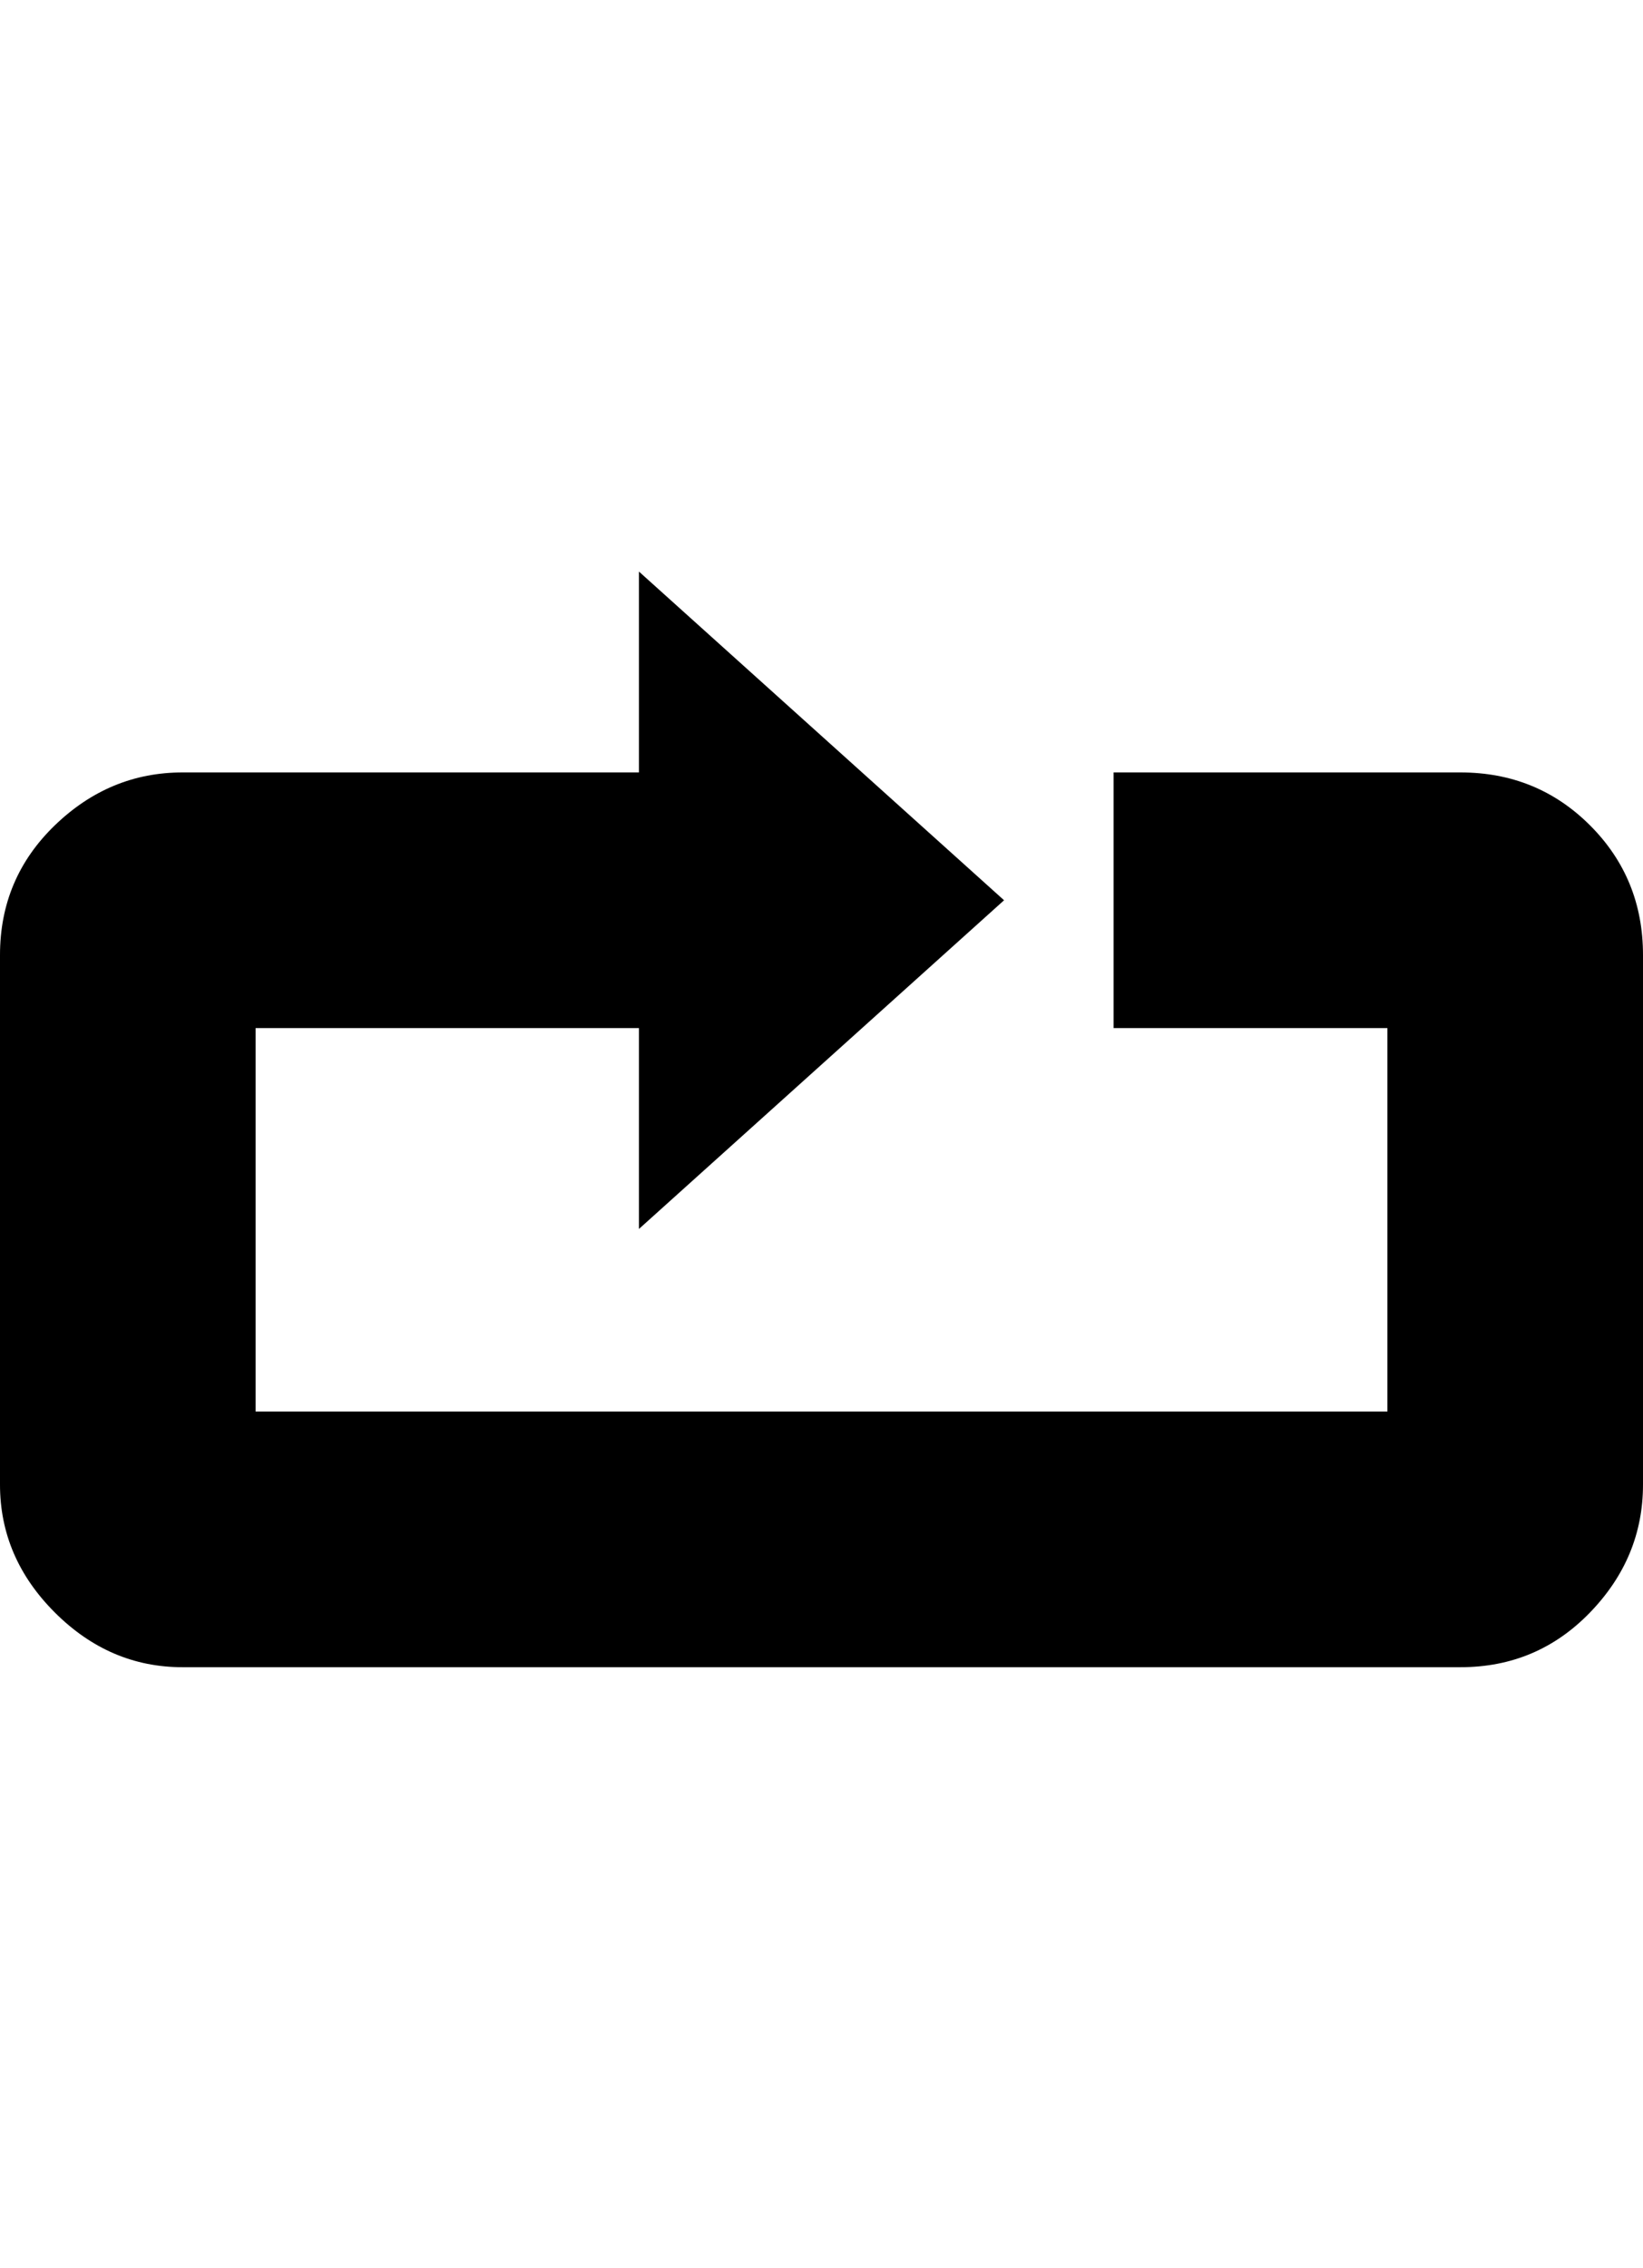 <svg viewBox="0 0 900 1242.132" xmlns="http://www.w3.org/2000/svg"><path d="M800 423q42 0 71 29t29 71v290q0 40-29 70t-71 30H100q-40 0-70-30T0 813V523q0-42 30-71t70-29h250V313l200 180-200 180V563H140v210h620V563H610V423h190z"/></svg>